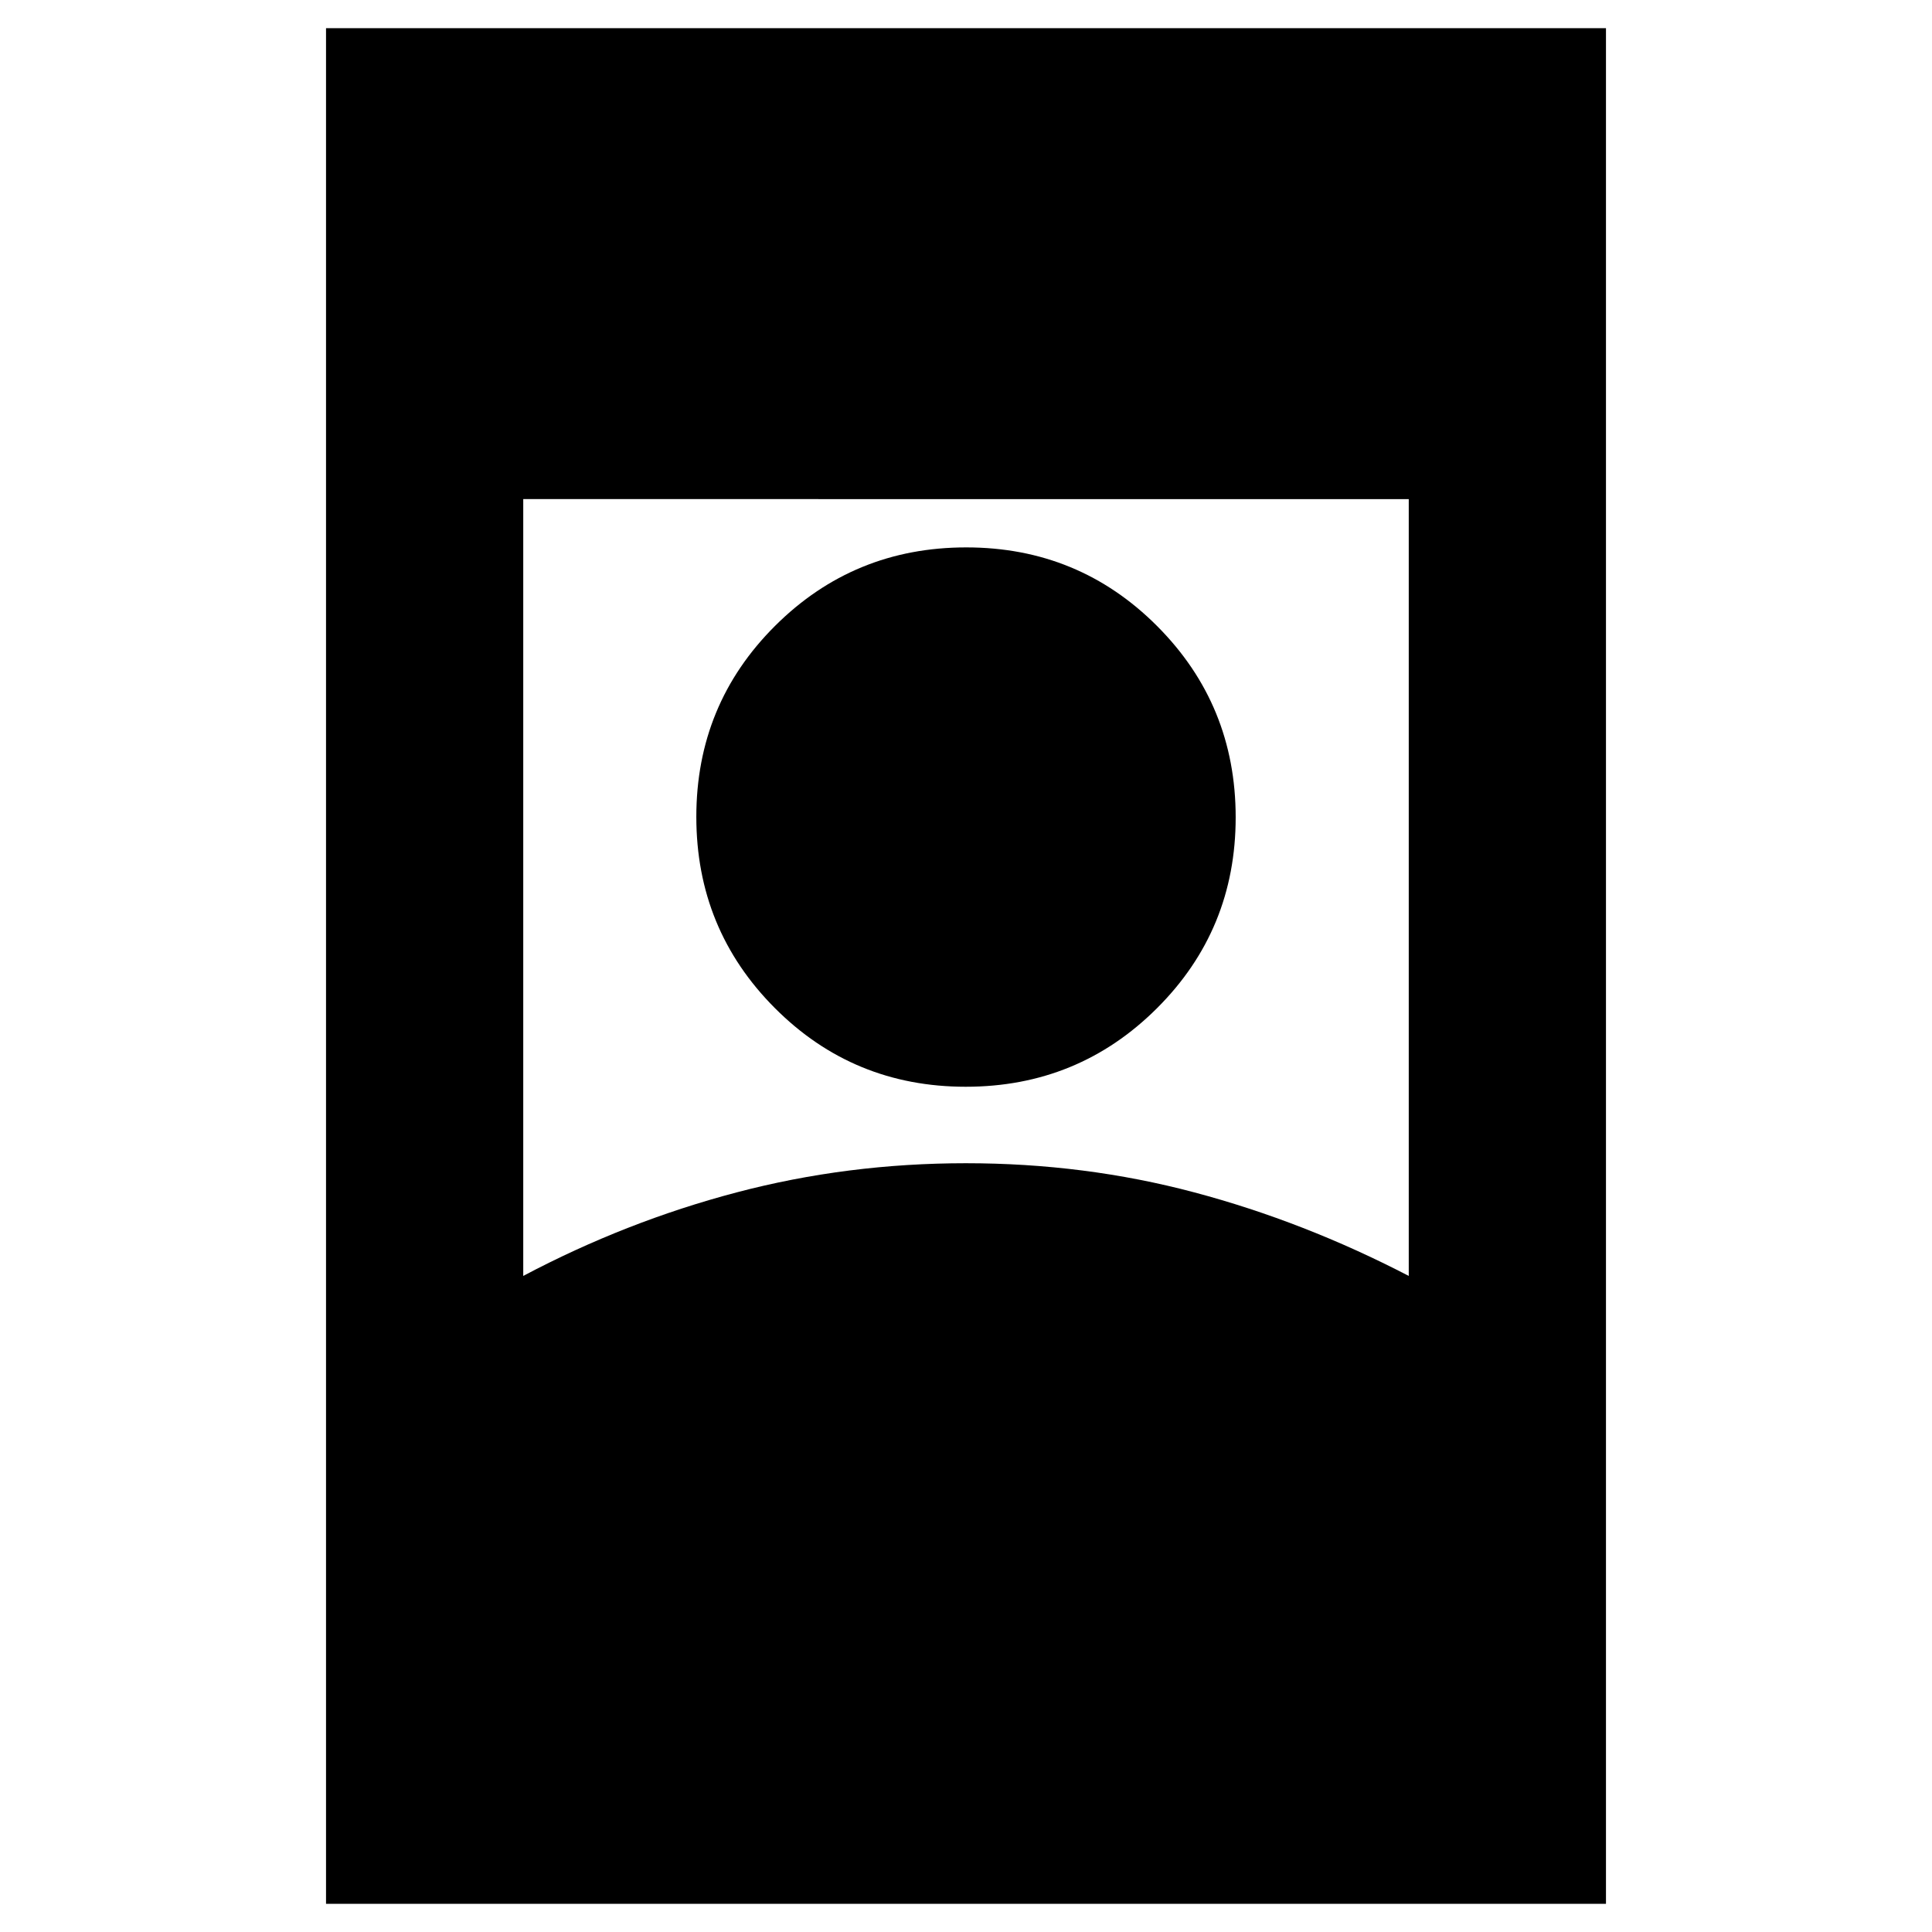 <svg xmlns="http://www.w3.org/2000/svg" height="20" viewBox="0 -960 960 960" width="20"><path d="M162-14v-932h636v932H162Zm318-368q59 0 113.5 14.5T700-326v-386H260v386q51-27 106-41.5T480-382Zm-.12-38Q424-420 385-459.12q-39-39.12-39-95T385.12-649q39.12-39 95-39T575-648.88q39 39.12 39 95T574.88-459q-39.12 39-95 39Z"/></svg>
